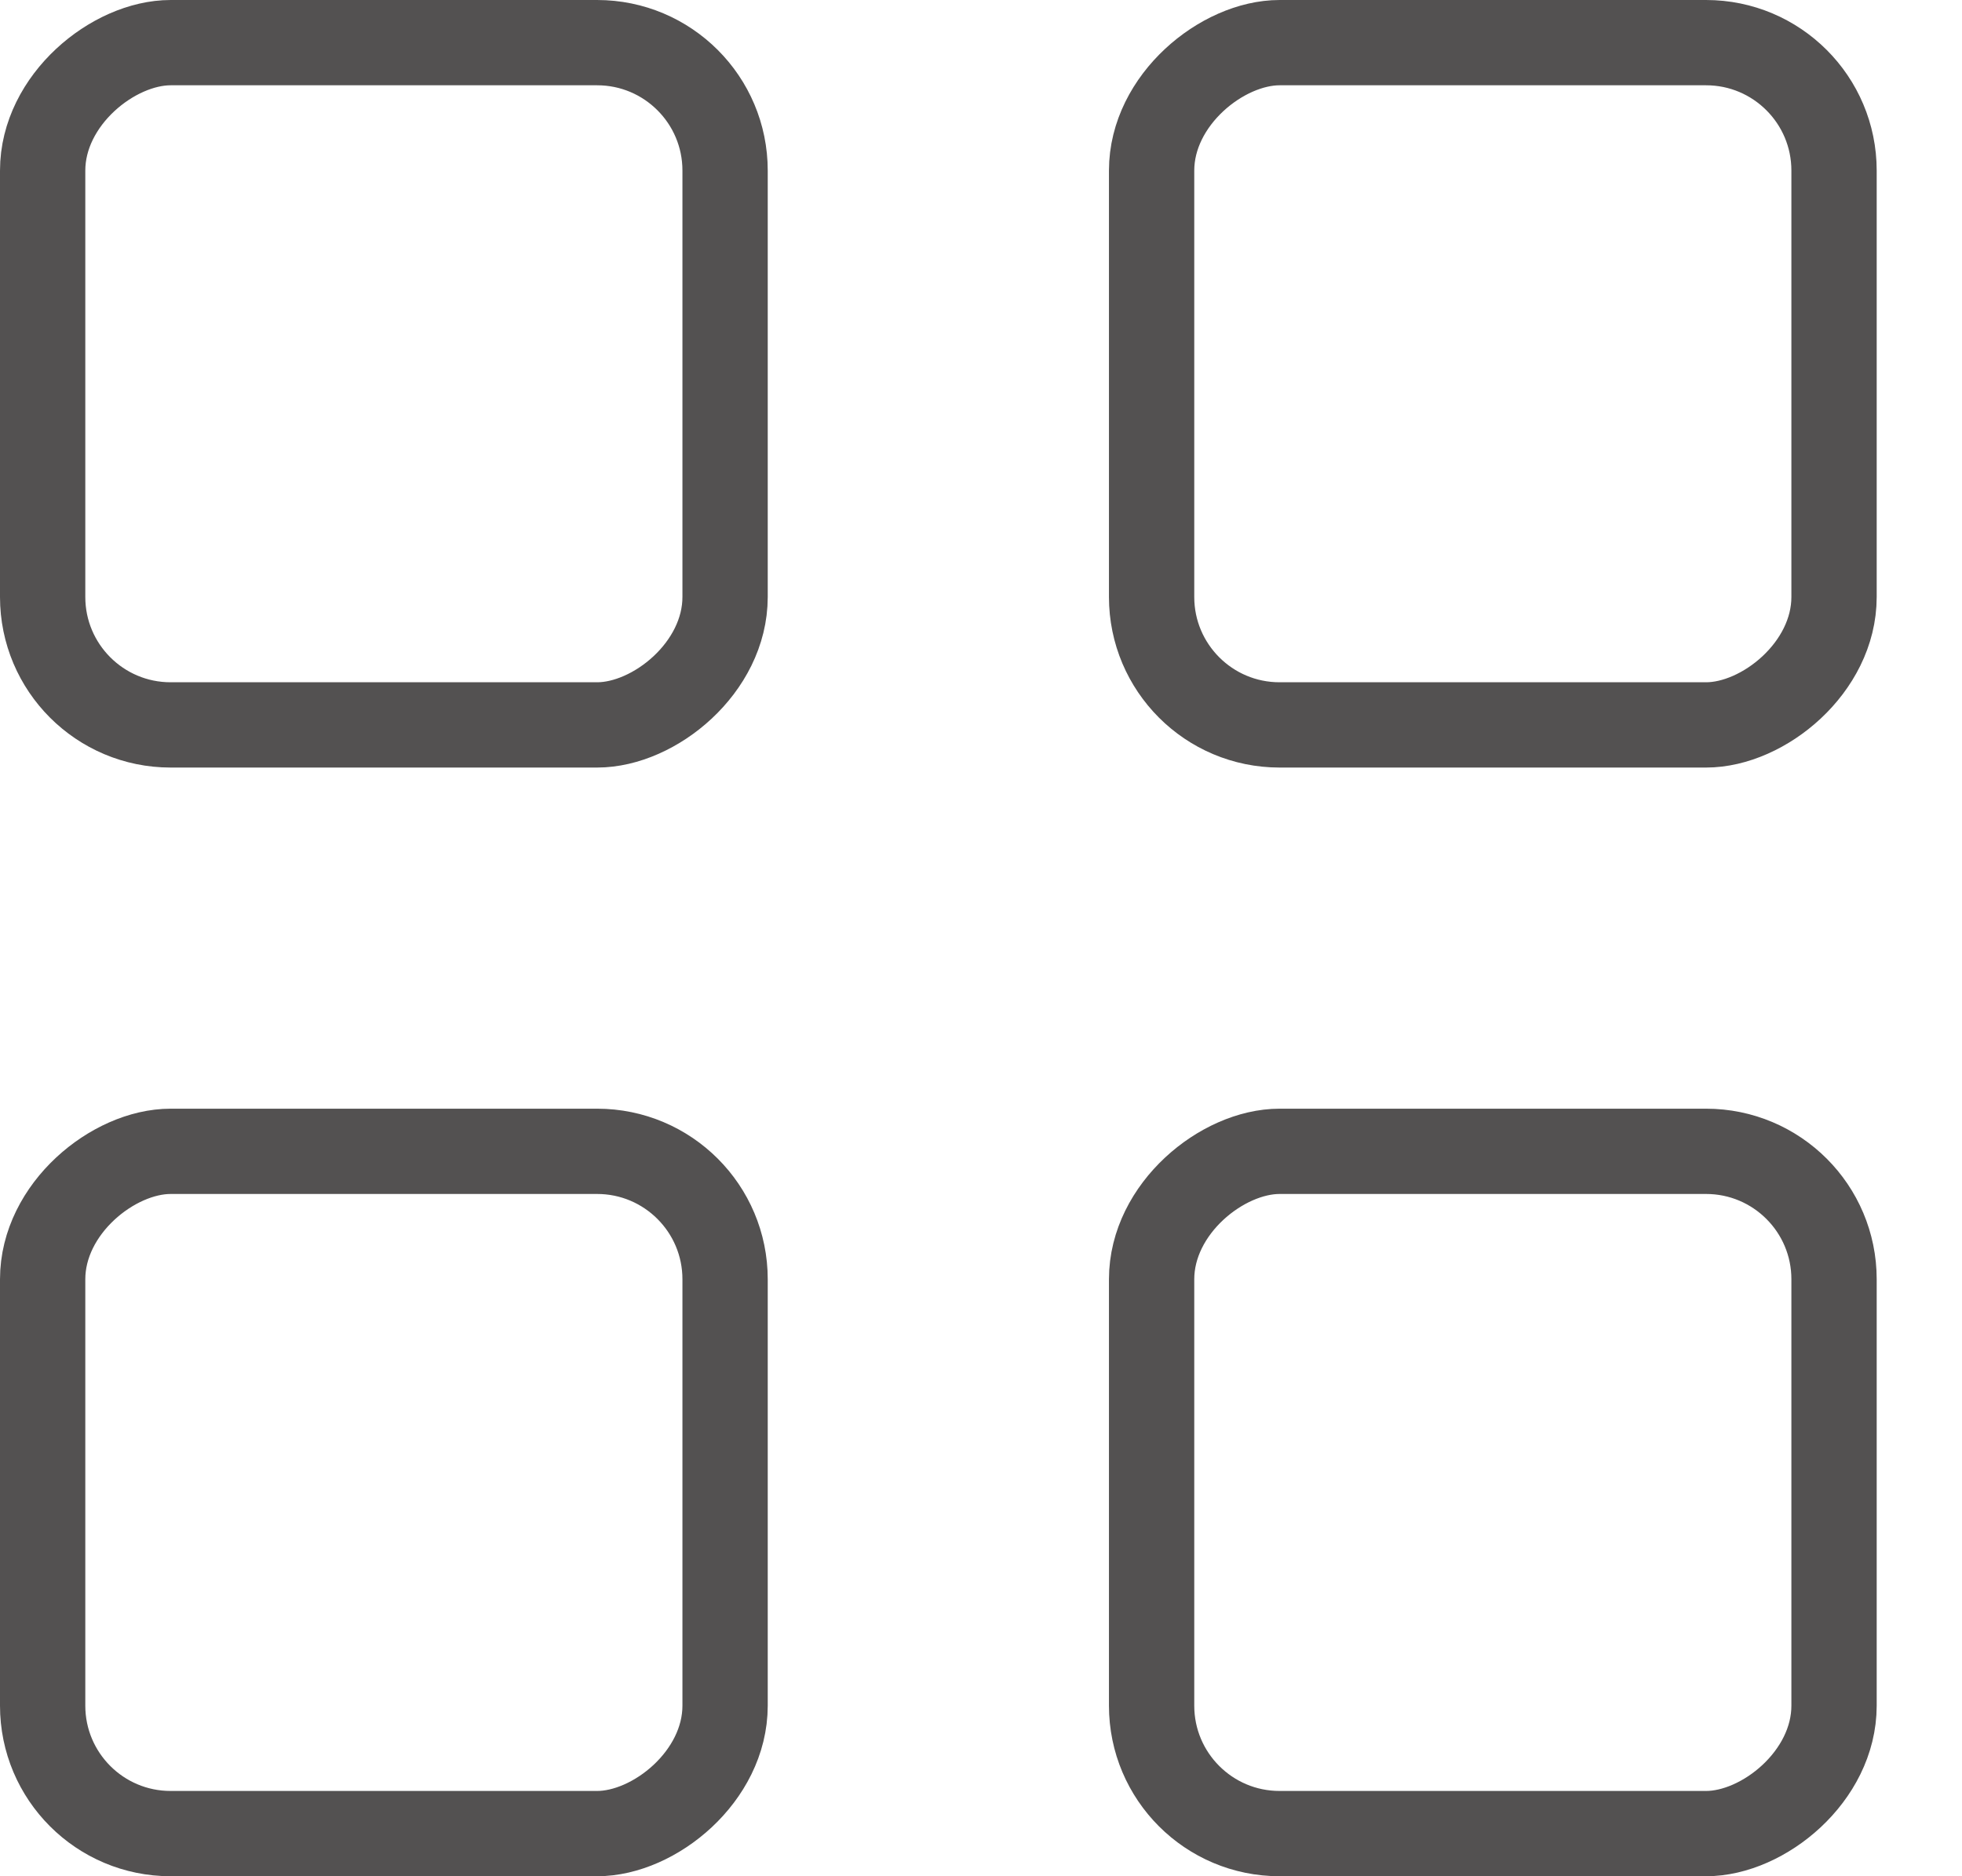 <svg width="23" height="22" viewBox="0 0 23 22" fill="none" xmlns="http://www.w3.org/2000/svg">
<rect x="0.5" y="8.5" width="8" height="8" rx="1.5" transform="rotate(-90 0.5 8.5)" stroke="#535151"/>
<rect x="13.5" y="8.5" width="8" height="8" rx="1.5" transform="rotate(-90 13.5 8.5)" stroke="#535151"/>
<rect x="0.5" y="21.5" width="8" height="8" rx="1.5" transform="rotate(-90 0.5 21.5)" stroke="#535151"/>
<rect x="13.5" y="21.5" width="8" height="8" rx="1.5" transform="rotate(-90 13.5 21.5)" stroke="#535151"/>
</svg>

